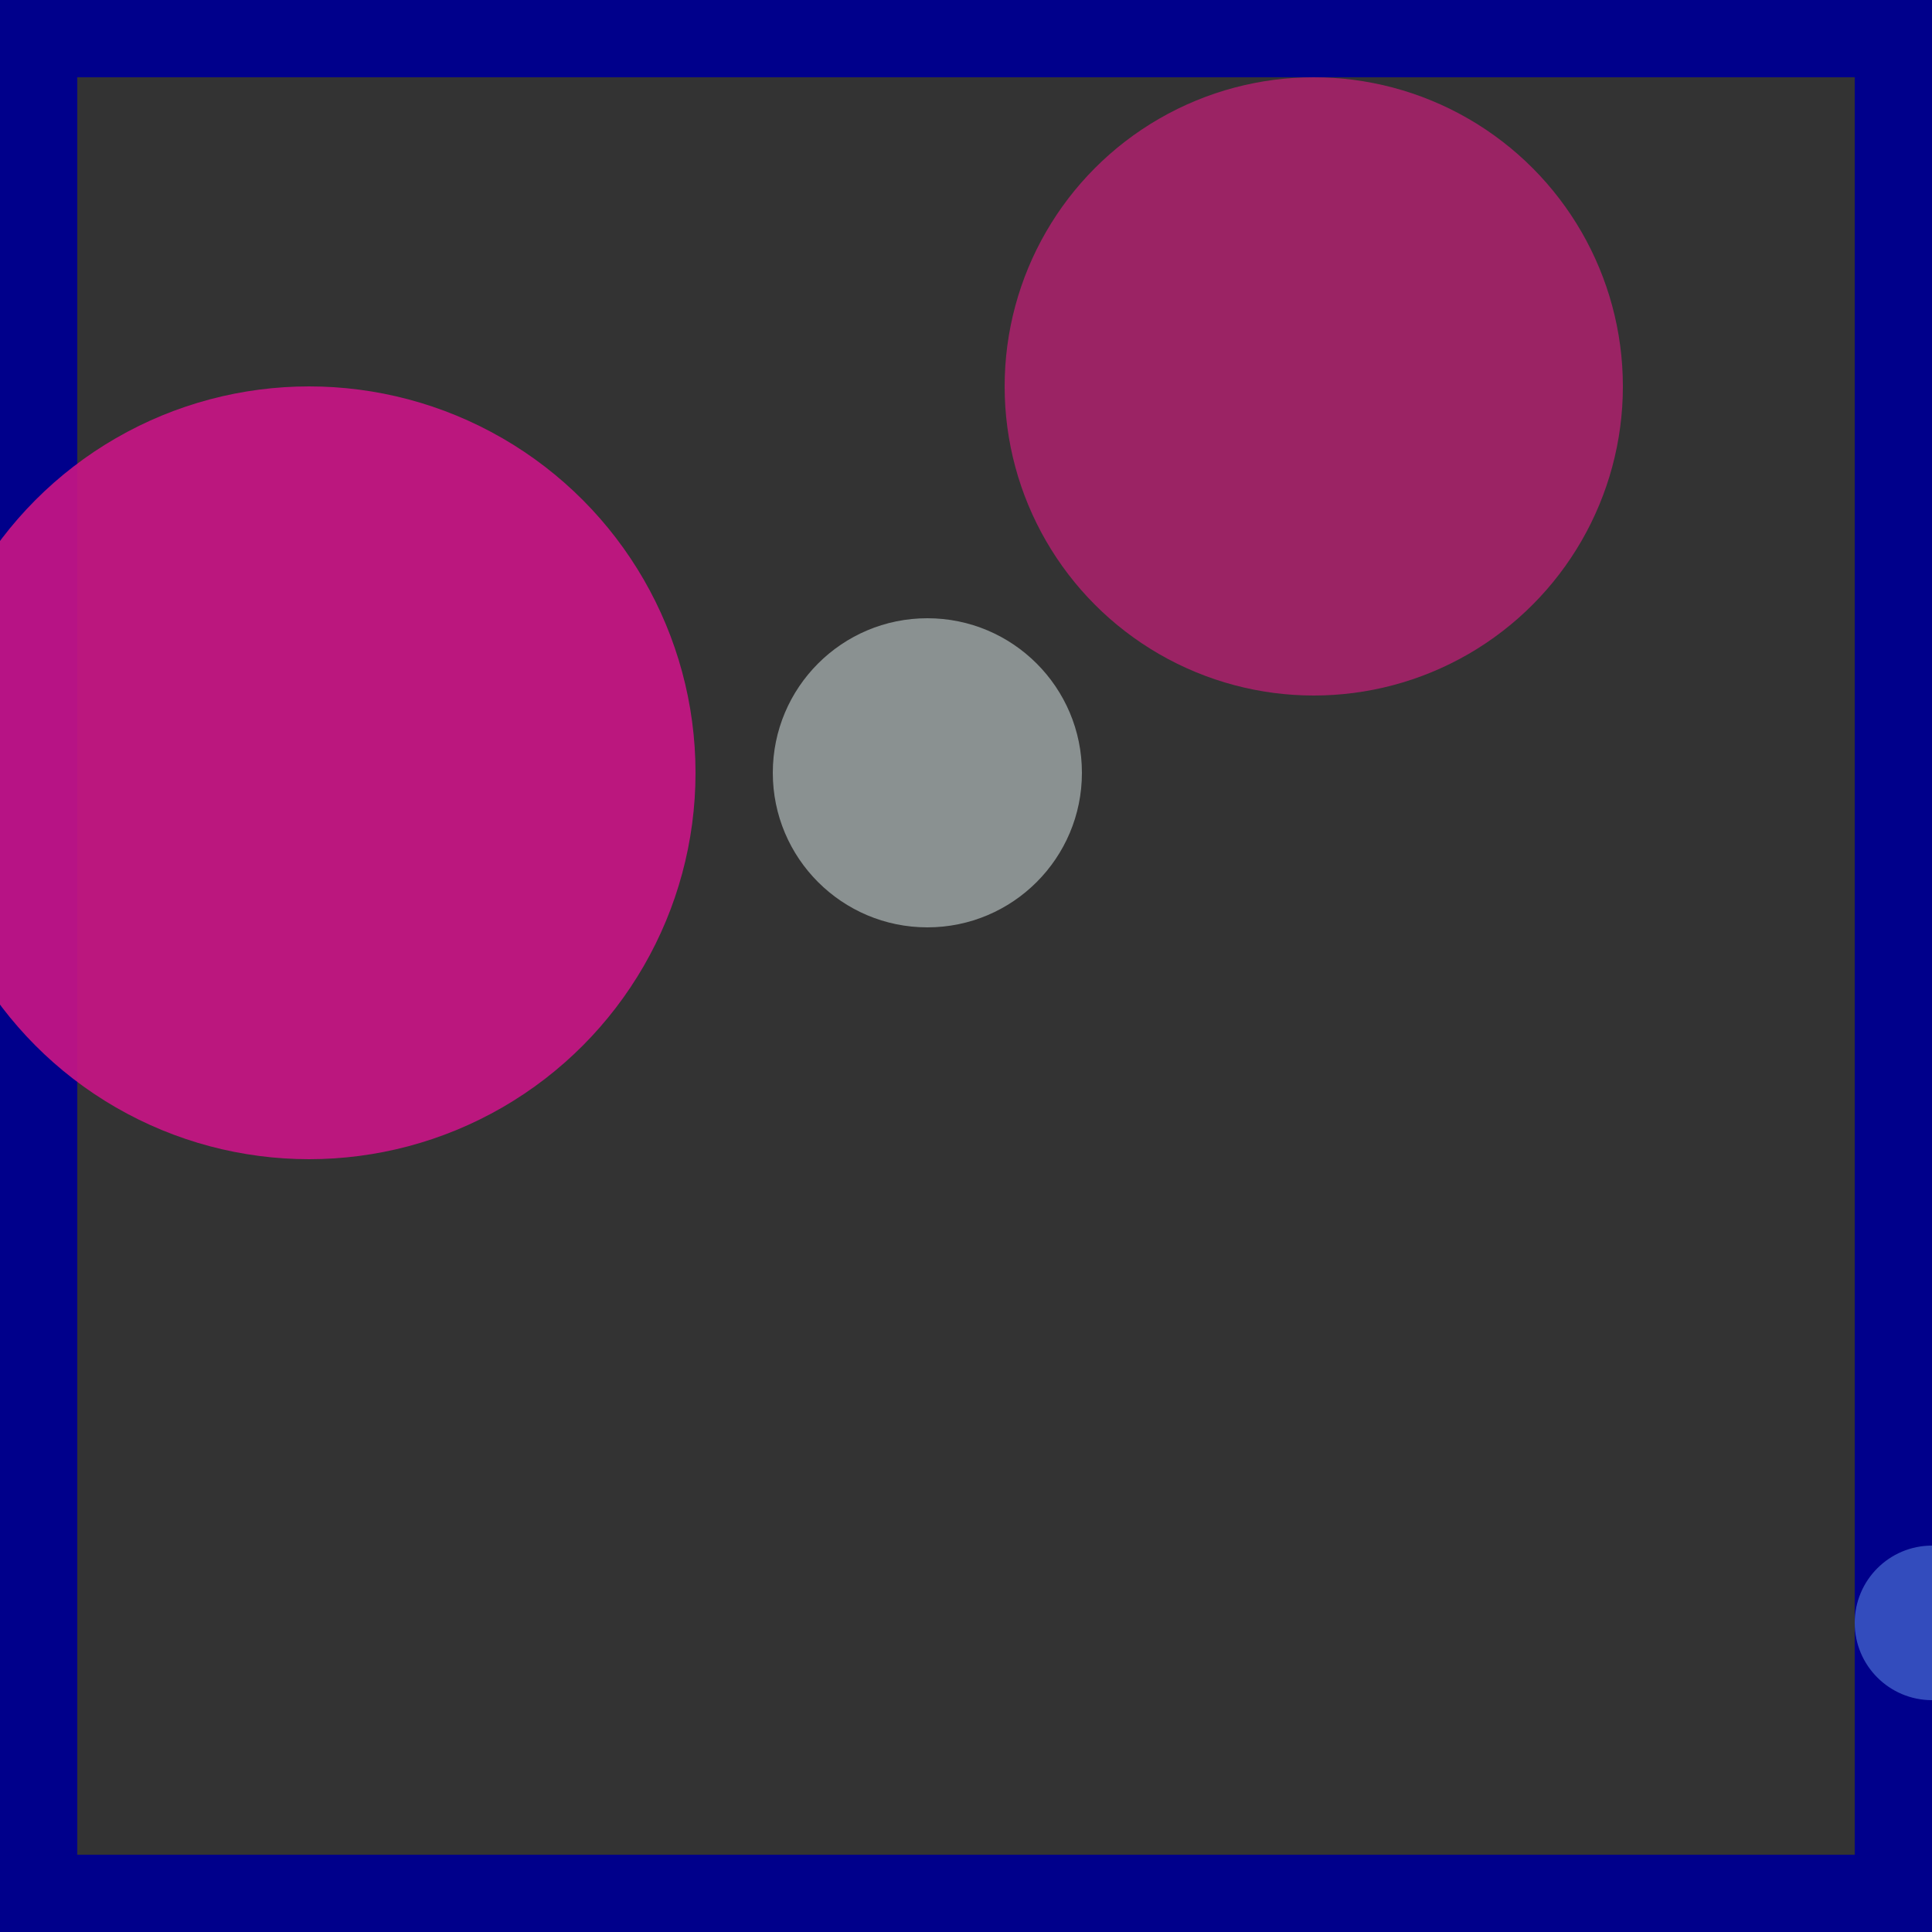 <svg viewBox="0 0 25 25" width="25" height="25" xmlns="http://www.w3.org/2000/svg"><rect x="0" y="0" width="25" height="25" fill="#333333" stroke="none"/><rect width="25" height="25" fill="none" stroke="darkblue" stroke-width="2"/>
<circle cx="17" cy="5" r="4" fill="deeppink" fill-opacity="0.51"/>
<circle cx="4" cy="10" r="5" fill="mediumvioletred" fill-opacity="0.92"/>
<circle cx="12" cy="10" r="2" fill="azure" fill-opacity="0.46"/>
<circle cx="25" cy="21" r="1" fill="cornflowerblue" fill-opacity="0.51"/></svg>